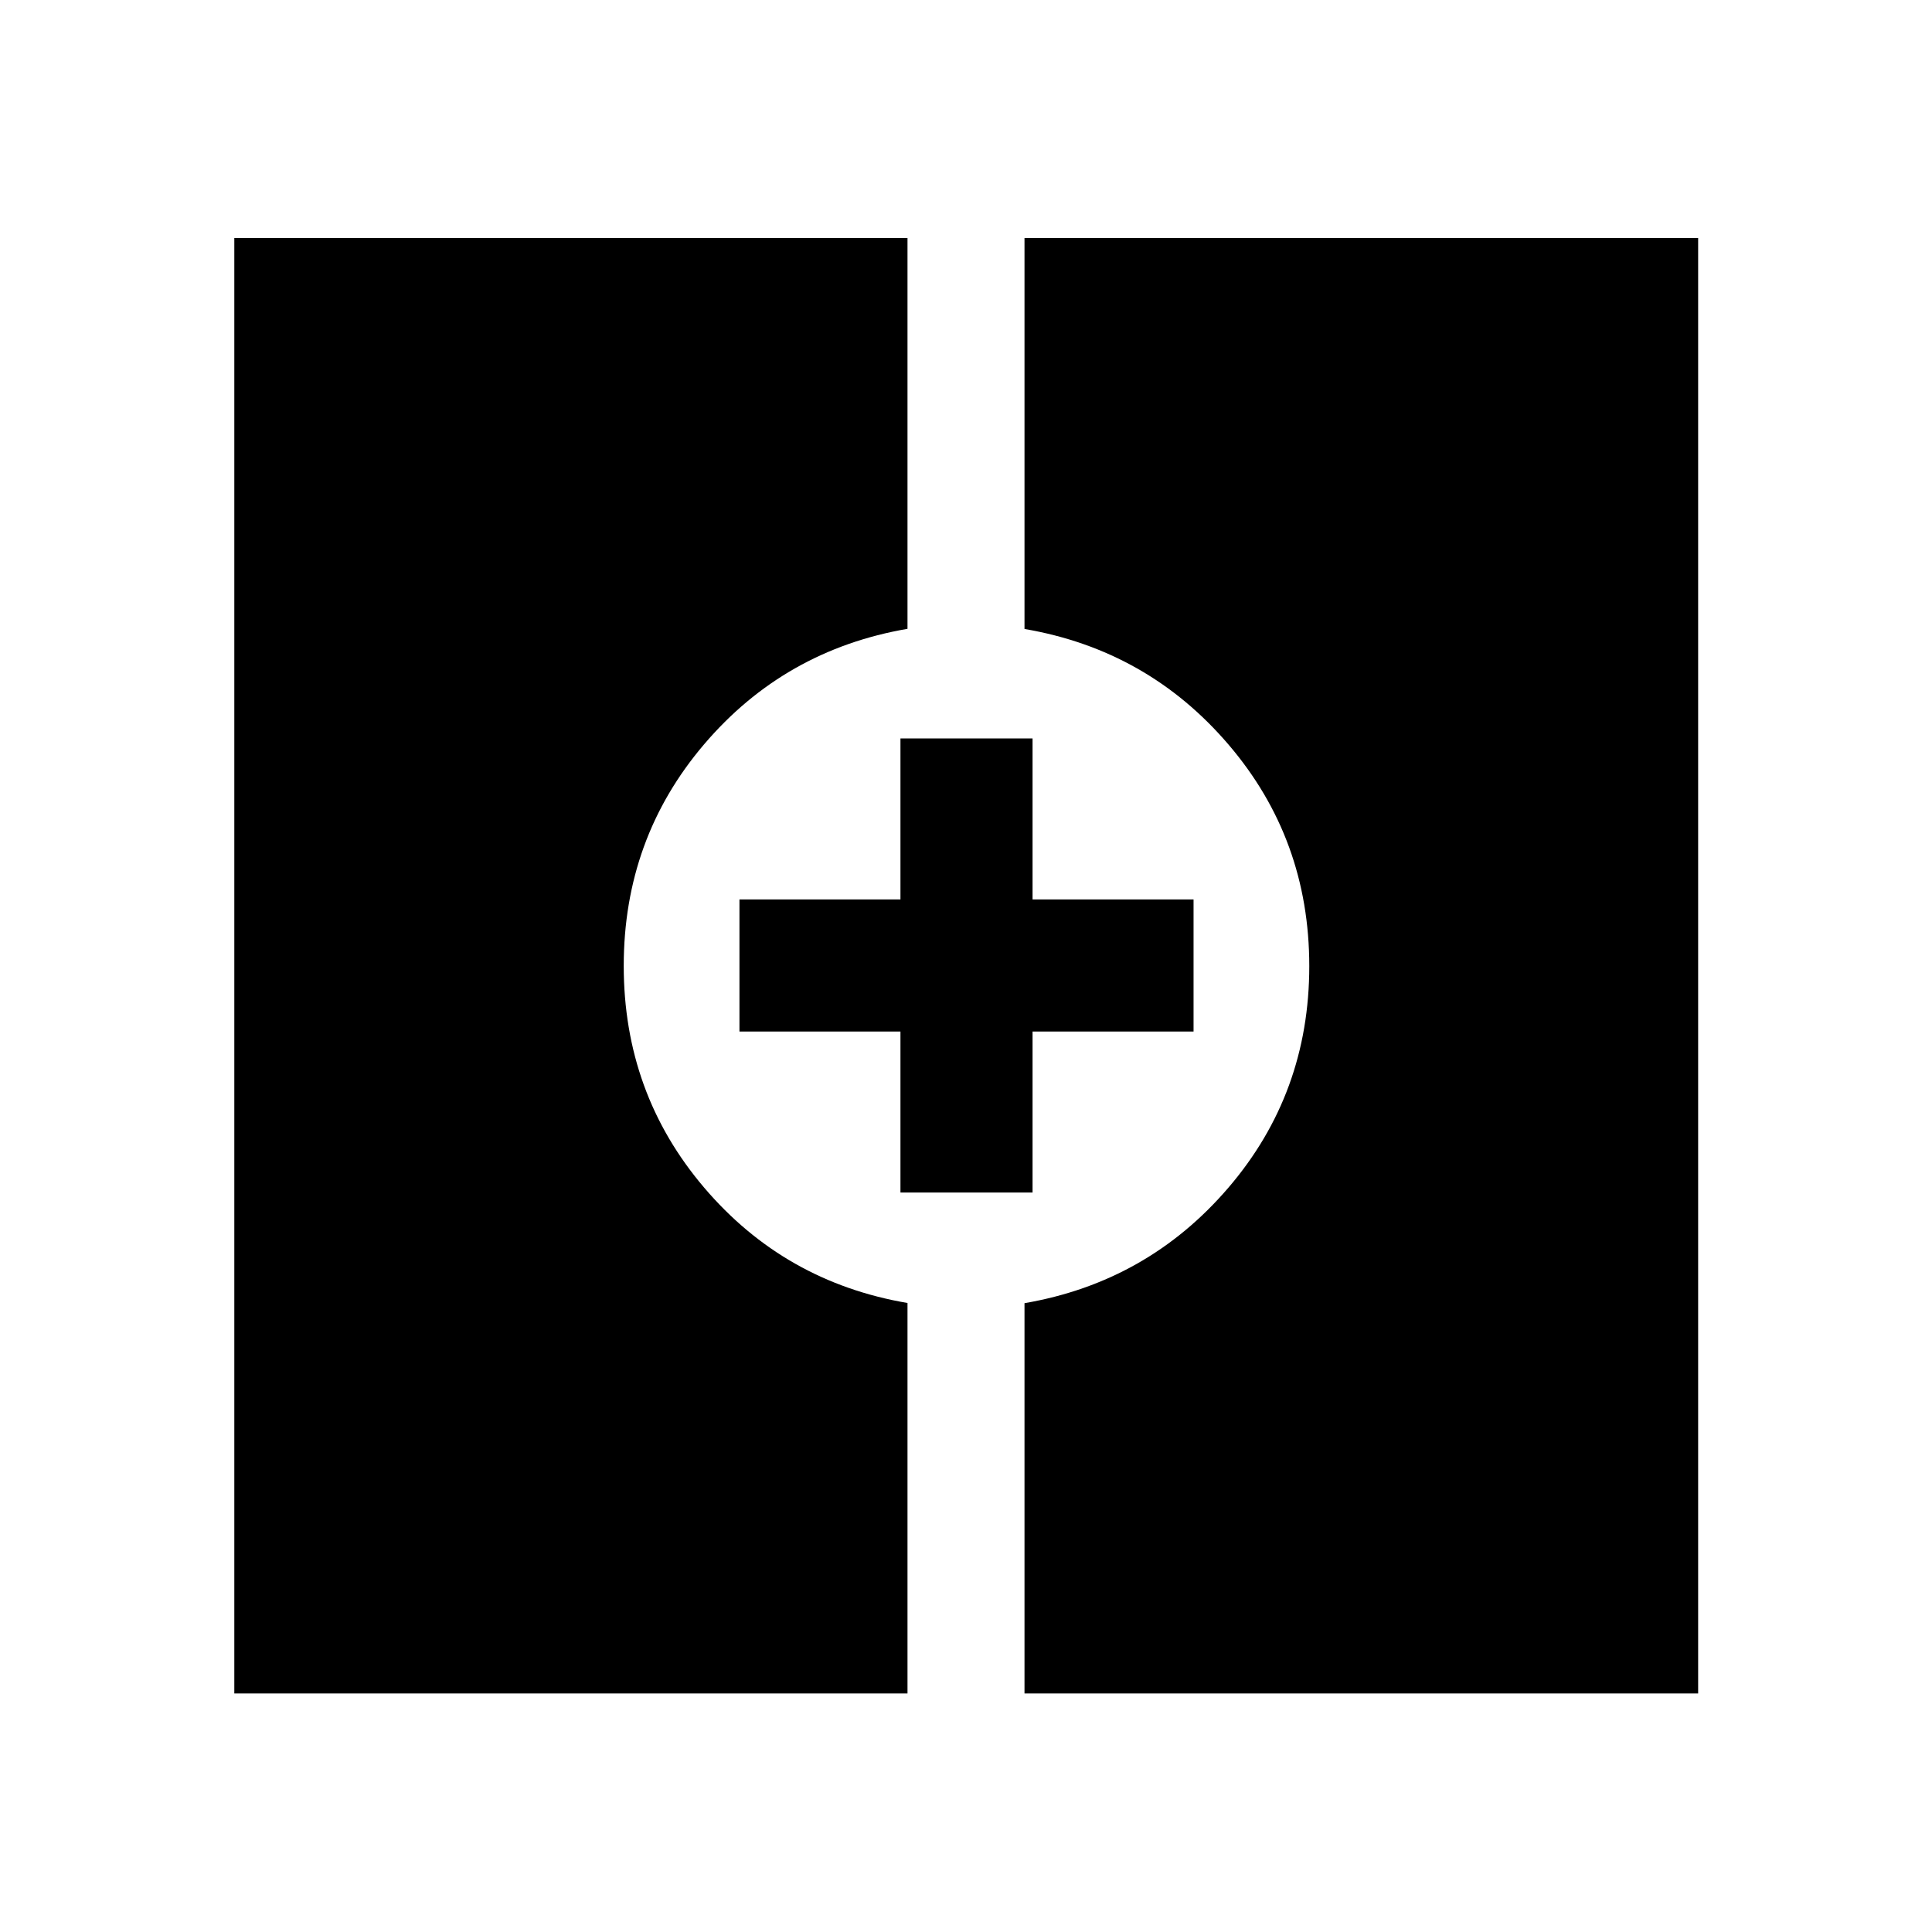 <svg xmlns="http://www.w3.org/2000/svg" height="48" viewBox="0 -960 960 960" width="48"><path d="M116.43-118.52v-723.2h334.5v194.18q-61.15 10.52-101.07 57.39-39.93 46.88-39.93 110.09t39.93 110.15q39.92 46.93 101.07 57.36v194.03h-334.5Zm392.64 0v-193.94q61.15-10.52 101.32-57.39 40.18-46.88 40.18-110.09t-40.18-110.15q-40.17-46.93-101.32-57.38v-194.25H843.8v723.2H509.07Zm-61.64-248.91v-80h-80v-65.64h80v-80h65.64v80h80v65.64h-80v80h-65.64Z"/></svg>